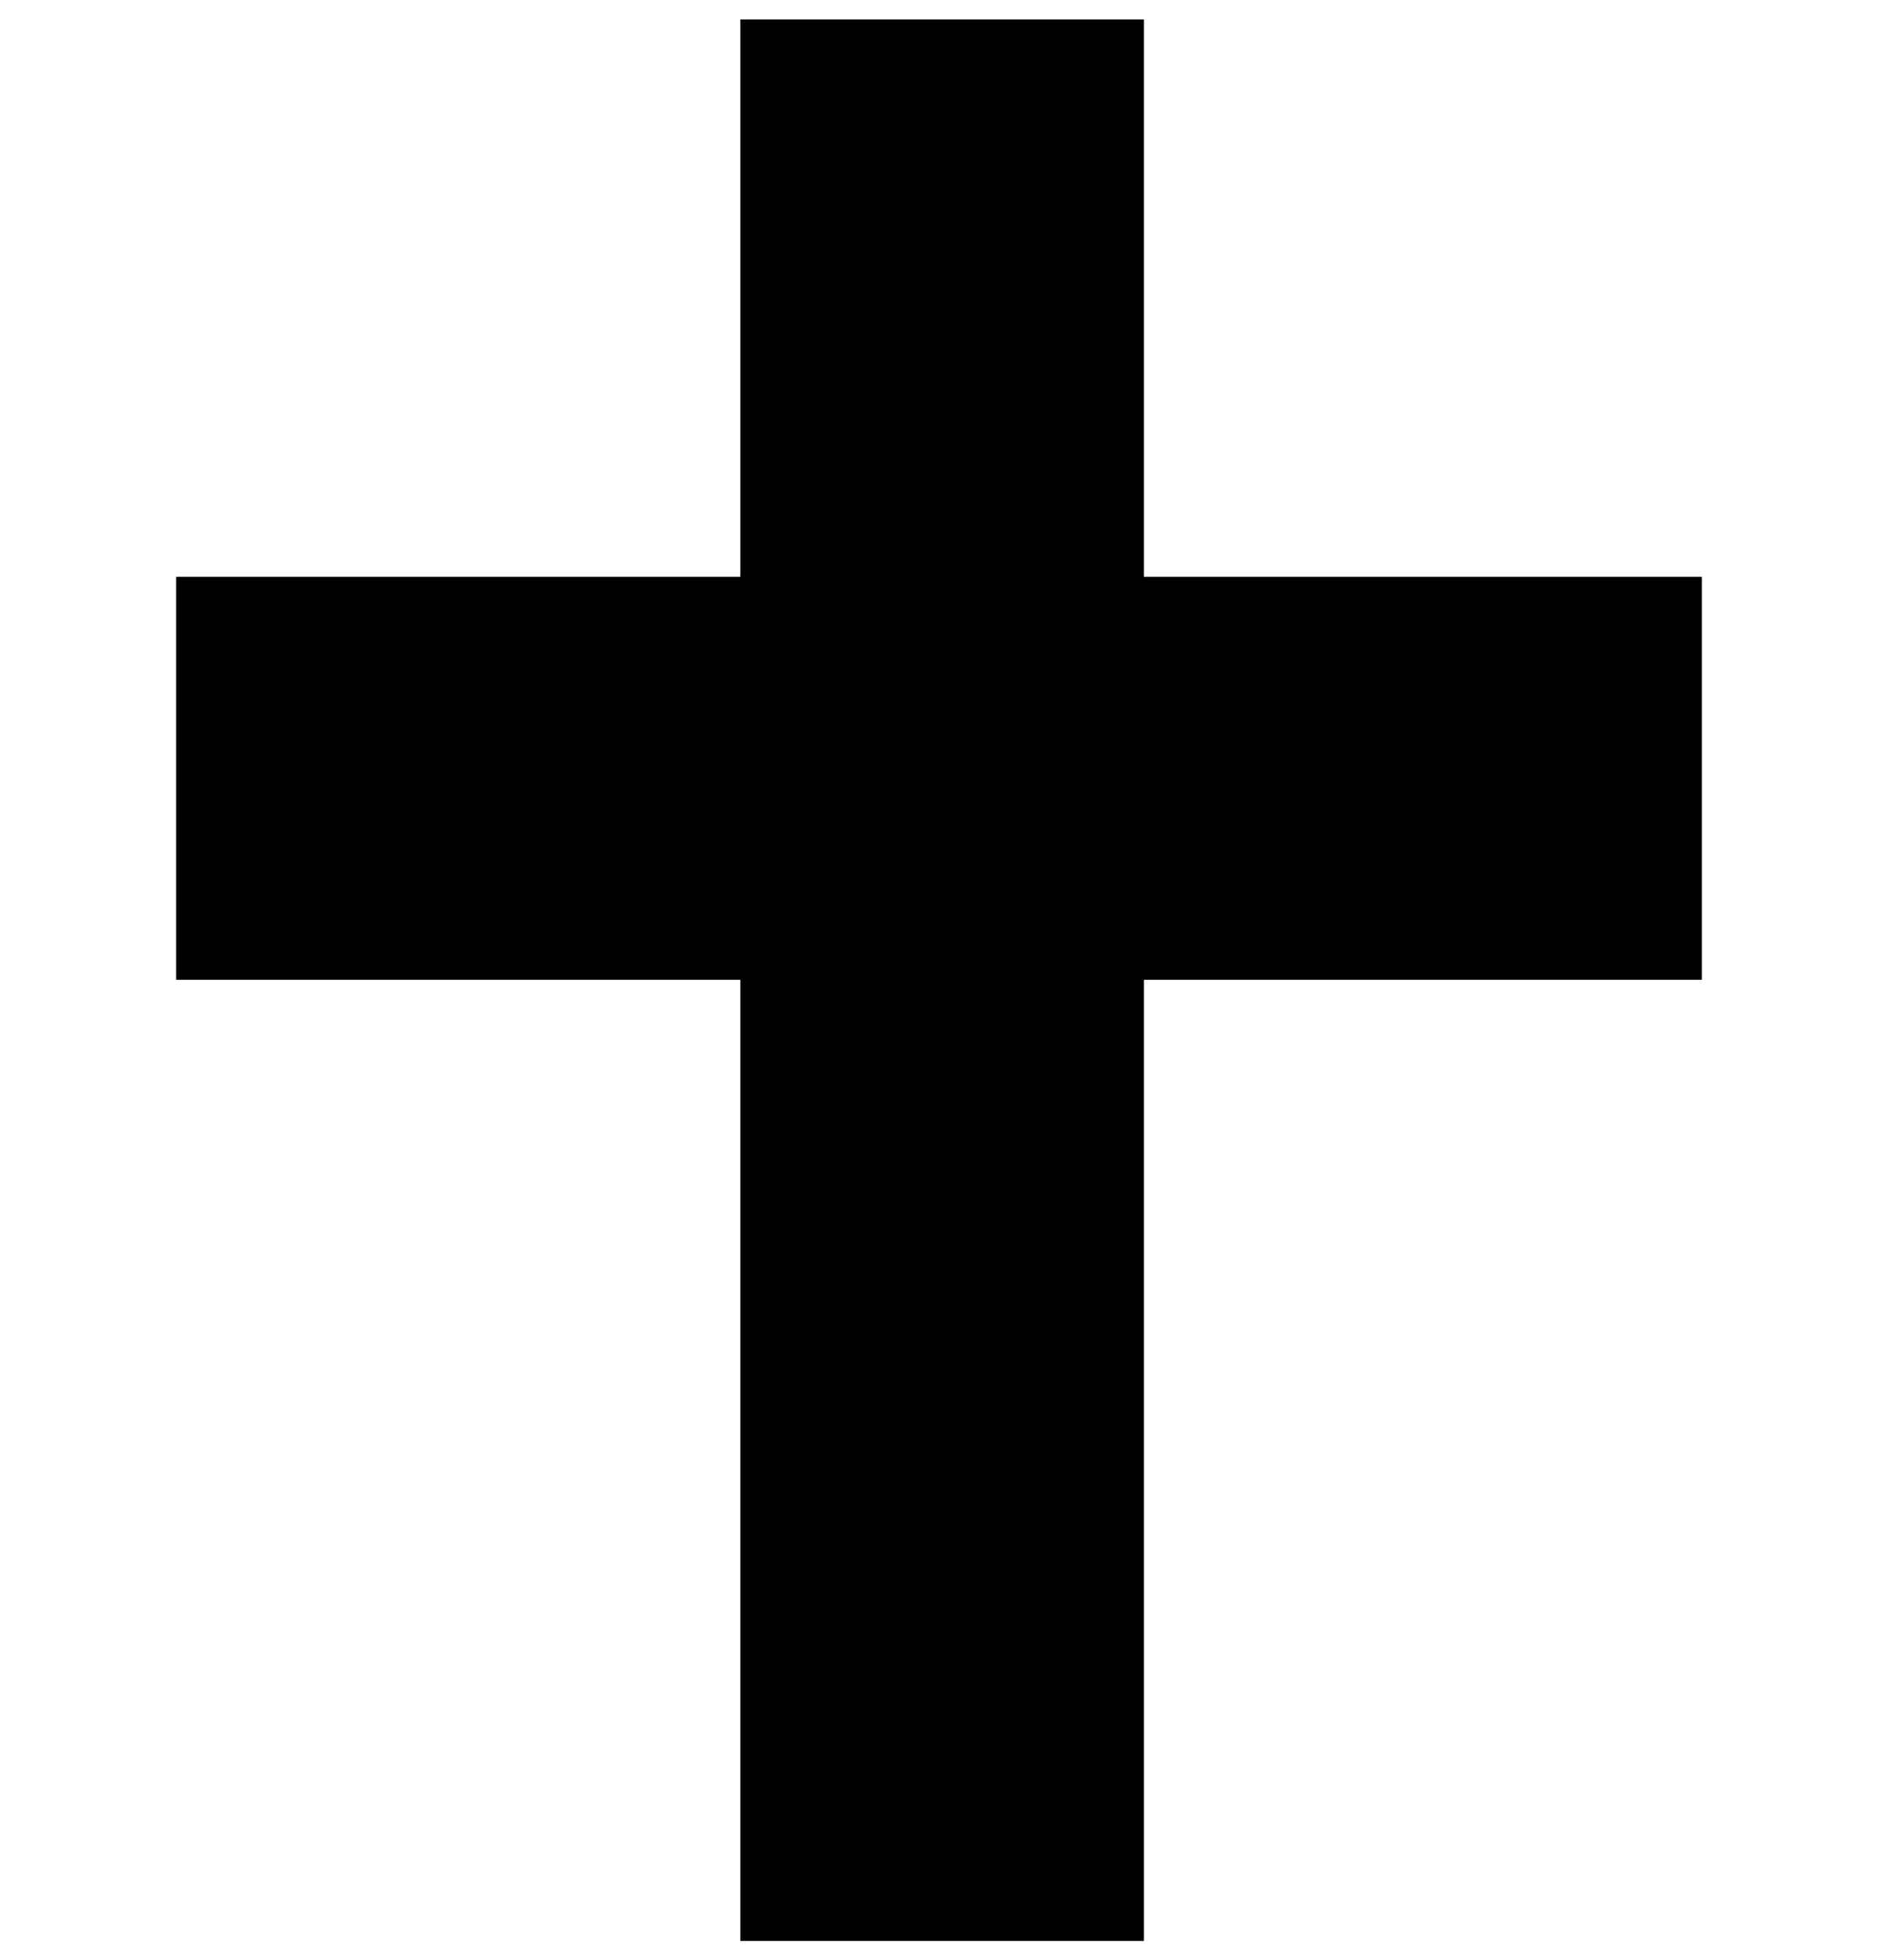 <svg id="Layer_1" data-name="Layer 1" xmlns="http://www.w3.org/2000/svg" viewBox="0 0 24.2 25.25"><title>death</title><path d="M2.27,7.43v5.19H9.54V25h5.2V12.62h7.19V7.43H14.74V.25H9.54V7.43Z"/></svg>